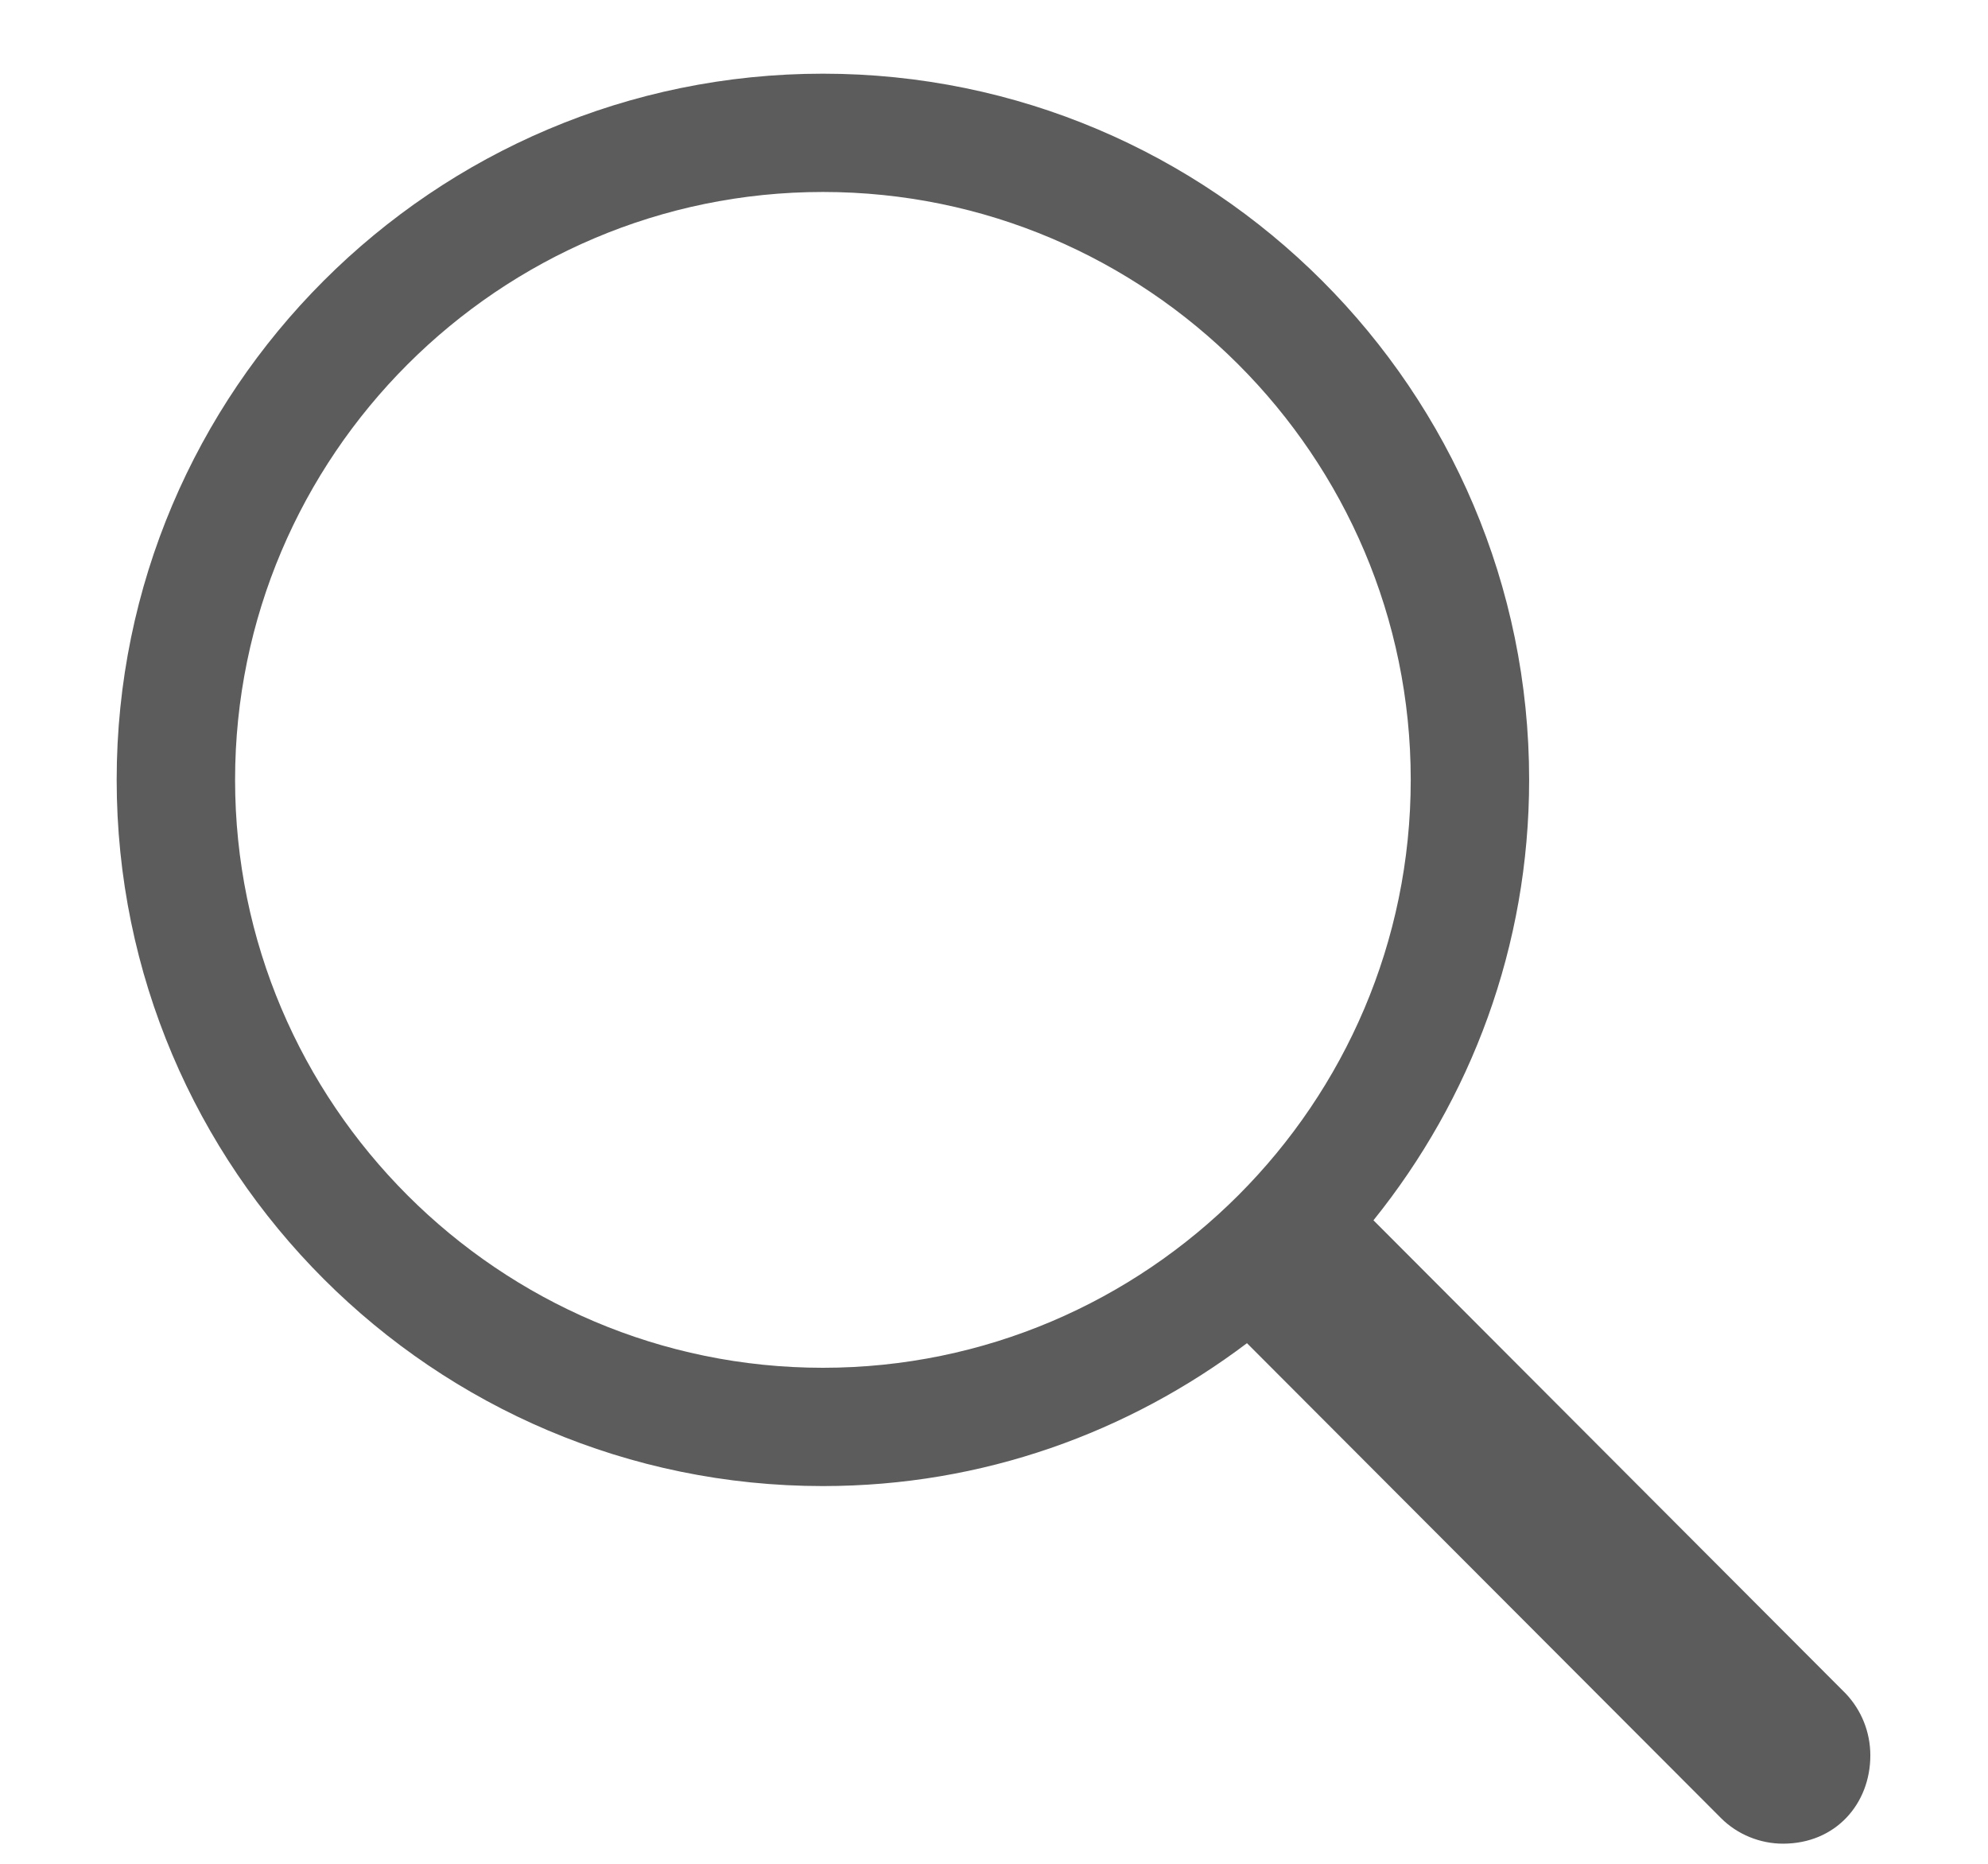 <svg width="16" height="15" viewBox="0 0 16 15" fill="none" xmlns="http://www.w3.org/2000/svg">
<path d="M0.939 6.276C0.939 9.411 3.488 11.96 6.623 11.96C7.912 11.96 9.084 11.528 10.036 10.81L13.852 14.633C13.984 14.765 14.167 14.838 14.35 14.838C14.775 14.838 15.053 14.516 15.053 14.128C15.053 13.938 14.98 13.762 14.855 13.63L11.054 9.821C11.838 8.847 12.307 7.617 12.307 6.276C12.307 3.142 9.758 0.593 6.623 0.593C3.488 0.593 0.939 3.142 0.939 6.276ZM1.892 6.276C1.892 3.669 4.016 1.545 6.623 1.545C9.23 1.545 11.354 3.669 11.354 6.276C11.354 8.884 9.23 11.008 6.623 11.008C4.016 11.008 1.892 8.884 1.892 6.276Z" fill="#5C5C5C"/>
</svg>
